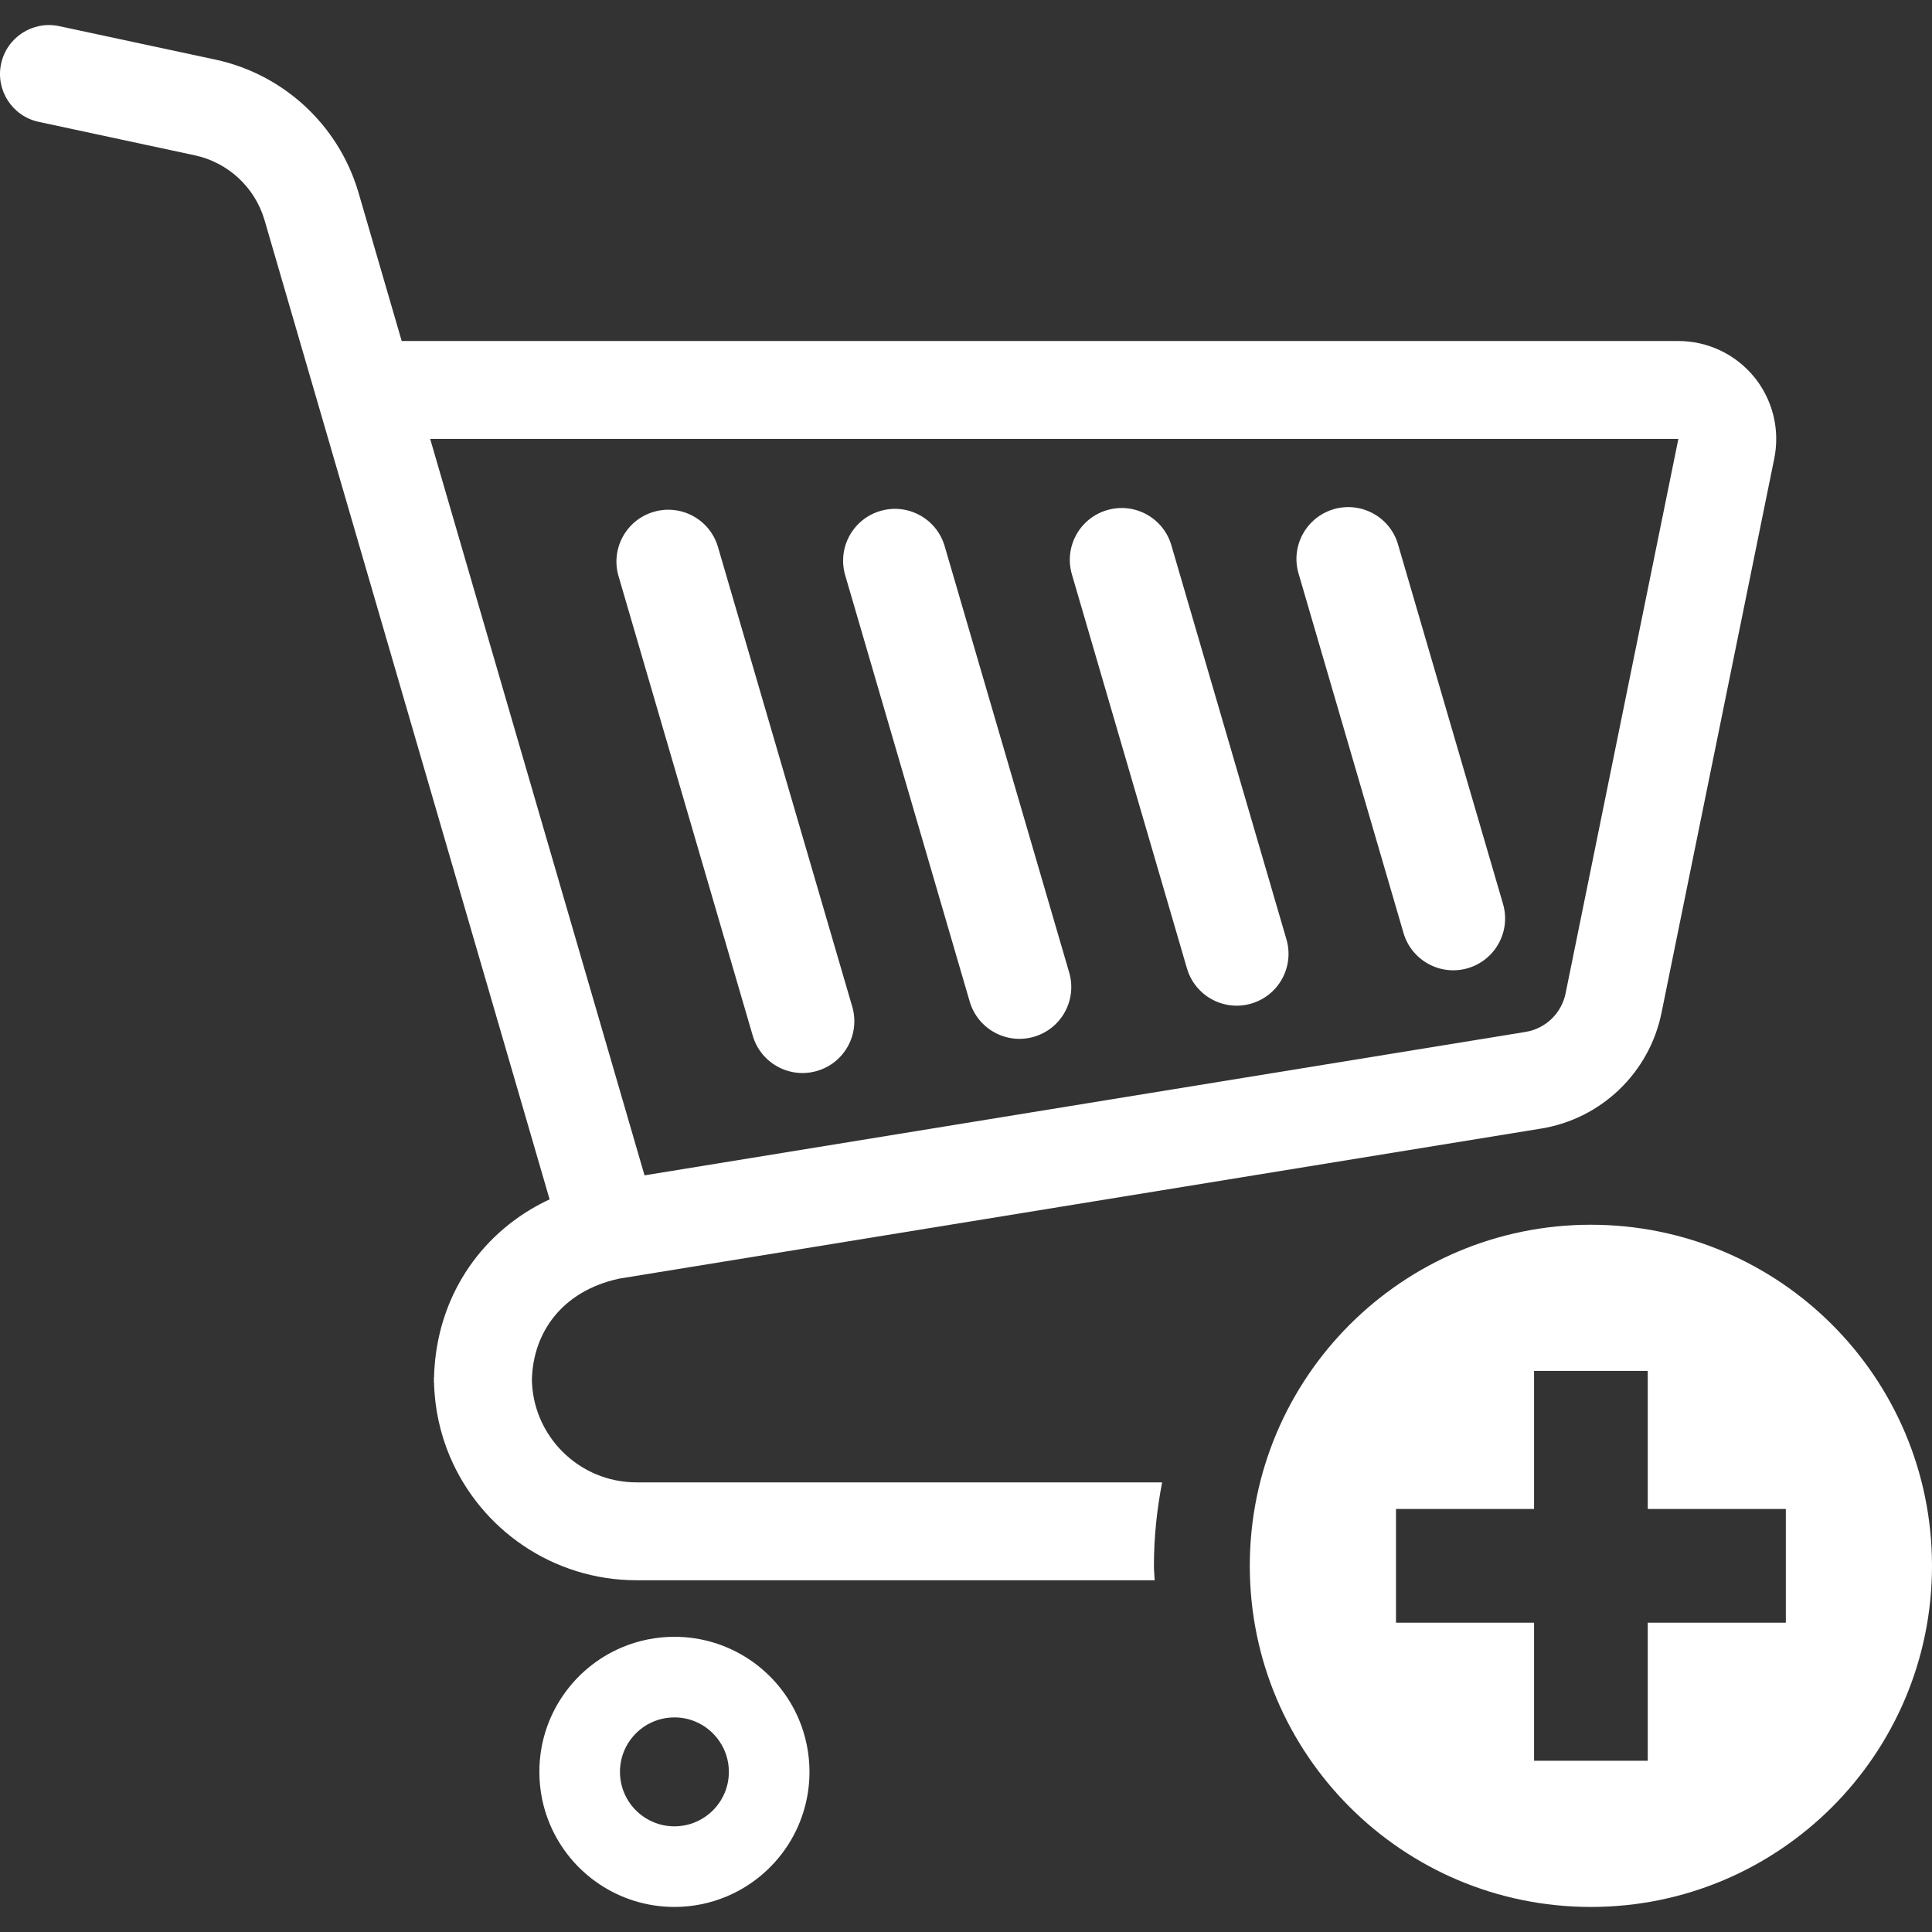 <?xml version="1.0" encoding="utf-8"?>

<!DOCTYPE svg PUBLIC "-//W3C//DTD SVG 1.1//EN" "http://www.w3.org/Graphics/SVG/1.1/DTD/svg11.dtd">
<!-- Uploaded to: SVG Repo, www.svgrepo.com, Generator: SVG Repo Mixer Tools -->
<svg height="30px" width="30px" version="1.1" id="_x32_" xmlns="http://www.w3.org/2000/svg" xmlns:xlink="http://www.w3.org/1999/xlink" 
	 viewBox="0 0 512 512"  xml:space="preserve" className="text-secondary">
<rect x="0" y="0" width="512" height="512" fill="#333333" stroke="none"/>
<style type="text/css">
	.st0{fill:#fff;}
</style>
<g>
	<path class="st0" d="M198.745,439.889c-5.698-3.854-12.636-6.128-20.013-6.119c-4.921,0-9.659,1-13.943,2.82
		c-6.434,2.721-11.875,7.244-15.737,12.958c-3.862,5.698-6.128,12.636-6.112,20.012c-0.008,4.912,0.993,9.651,2.812,13.934
		c2.728,6.443,7.244,11.884,12.95,15.737c5.706,3.871,12.652,6.128,20.029,6.128c4.912,0,9.643-1.001,13.926-2.82
		c6.442-2.721,11.883-7.253,15.746-12.958c3.854-5.698,6.12-12.645,6.12-20.022c0-4.911-1.009-9.642-2.82-13.934
		C208.975,449.184,204.451,443.743,198.745,439.889z M192.03,475.176c-1.092,2.58-2.936,4.805-5.243,6.359
		c-2.316,1.555-5.028,2.456-8.055,2.464c-2.026-0.008-3.903-0.405-5.615-1.142c-2.572-1.074-4.805-2.927-6.36-5.226
		c-1.555-2.324-2.456-5.044-2.464-8.072c0.009-2.018,0.413-3.887,1.133-5.615c1.083-2.572,2.936-4.796,5.242-6.358
		c2.316-1.555,5.037-2.448,8.064-2.457c2.018,0,3.887,0.406,5.607,1.133c2.58,1.083,4.796,2.927,6.351,5.243
		c1.563,2.315,2.464,5.028,2.464,8.054C193.154,471.587,192.75,473.456,192.03,475.176z"/>
	<path class="st0" d="M216.525,283.808c7.278-2.117,11.462-9.75,9.328-17.036l-35.576-121.796
		c-2.117-7.286-9.742-11.462-17.028-9.337c-7.285,2.126-11.453,9.75-9.336,17.028l35.576,121.812
		C201.622,281.757,209.247,285.941,216.525,283.808z"/>
	<path class="st0" d="M256.98,265.416c2.134,7.286,9.759,11.462,17.035,9.336c7.278-2.125,11.463-9.749,9.329-17.035
		l-32.996-112.972c-2.117-7.285-9.742-11.462-17.027-9.344c-7.286,2.133-11.462,9.758-9.337,17.035L256.98,265.416z"/>
	<path class="st0" d="M314.554,256.625c2.125,7.286,9.758,11.462,17.035,9.337c7.278-2.126,11.462-9.759,9.328-17.036
		l-30.49-104.412c-2.126-7.286-9.75-11.462-17.028-9.328c-7.285,2.117-11.462,9.75-9.336,17.027L314.554,256.625z"/>
	<path class="st0" d="M371.945,247.248c2.134,7.286,9.758,11.462,17.035,9.336c7.278-2.133,11.462-9.749,9.337-17.035
		l-27.828-95.275c-2.117-7.285-9.75-11.453-17.036-9.336c-7.277,2.134-11.453,9.758-9.328,17.035L371.945,247.248z"/>
	<path class="st0" d="M168.726,392.844c-3.871,0-7.492-0.778-10.817-2.176c-4.97-2.1-9.246-5.64-12.239-10.089
		c-2.878-4.276-4.582-9.312-4.714-14.836c0.148-6.592,2.249-12.313,5.937-16.887c1.91-2.357,4.267-4.424,7.128-6.136
		c2.828-1.687,6.161-3.027,10.073-3.87l244.335-39.769c15.961-2.605,28.663-14.81,31.888-30.664l29.887-146.928v-0.016
		c0.347-1.704,0.513-3.44,0.513-5.16c0-5.938-2.035-11.743-5.855-16.424c-4.93-6.02-12.306-9.518-20.088-9.518h-338.32
		L94.928,50.769v0.008c-5.293-17.705-19.814-31.118-37.875-34.988L15.688,6.931C8.691,5.426,1.795,9.892,0.289,16.896
		c-1.496,7.004,2.96,13.901,9.974,15.398l41.348,8.865c8.798,1.885,15.878,8.418,18.458,17.052l75.584,259.634
		c-1.703,0.794-3.349,1.654-4.937,2.605c-8.146,4.855-14.679,11.669-19.061,19.624c-4.194,7.558-6.418,16.126-6.632,24.966h-0.033
		v1.348h0.033c0.165,6.906,1.637,13.529,4.192,19.575c4.094,9.667,10.891,17.846,19.458,23.634
		c8.56,5.796,18.971,9.196,30.052,9.187h137.272c-0.042-1.281-0.194-2.53-0.194-3.82c0-7.567,0.781-14.952,2.174-22.121H168.726z
		 M113.998,116.314h330.778h0.009l-29.887,146.935c-1.076,5.293-5.31,9.362-10.635,10.222L170.81,311.478L113.998,116.314z"/>
	<path class="st0" d="M421.604,324.569c-49.924,0-90.396,40.472-90.396,90.396s40.472,90.396,90.396,90.396
		c49.932,0,90.396-40.472,90.396-90.396S471.536,324.569,421.604,324.569z M473.264,430.032h-36.593v36.585h-30.127v-36.585h-36.594
		v-30.134h36.594v-36.594h30.127v36.594h36.593V430.032z"/>
</g>
</svg>